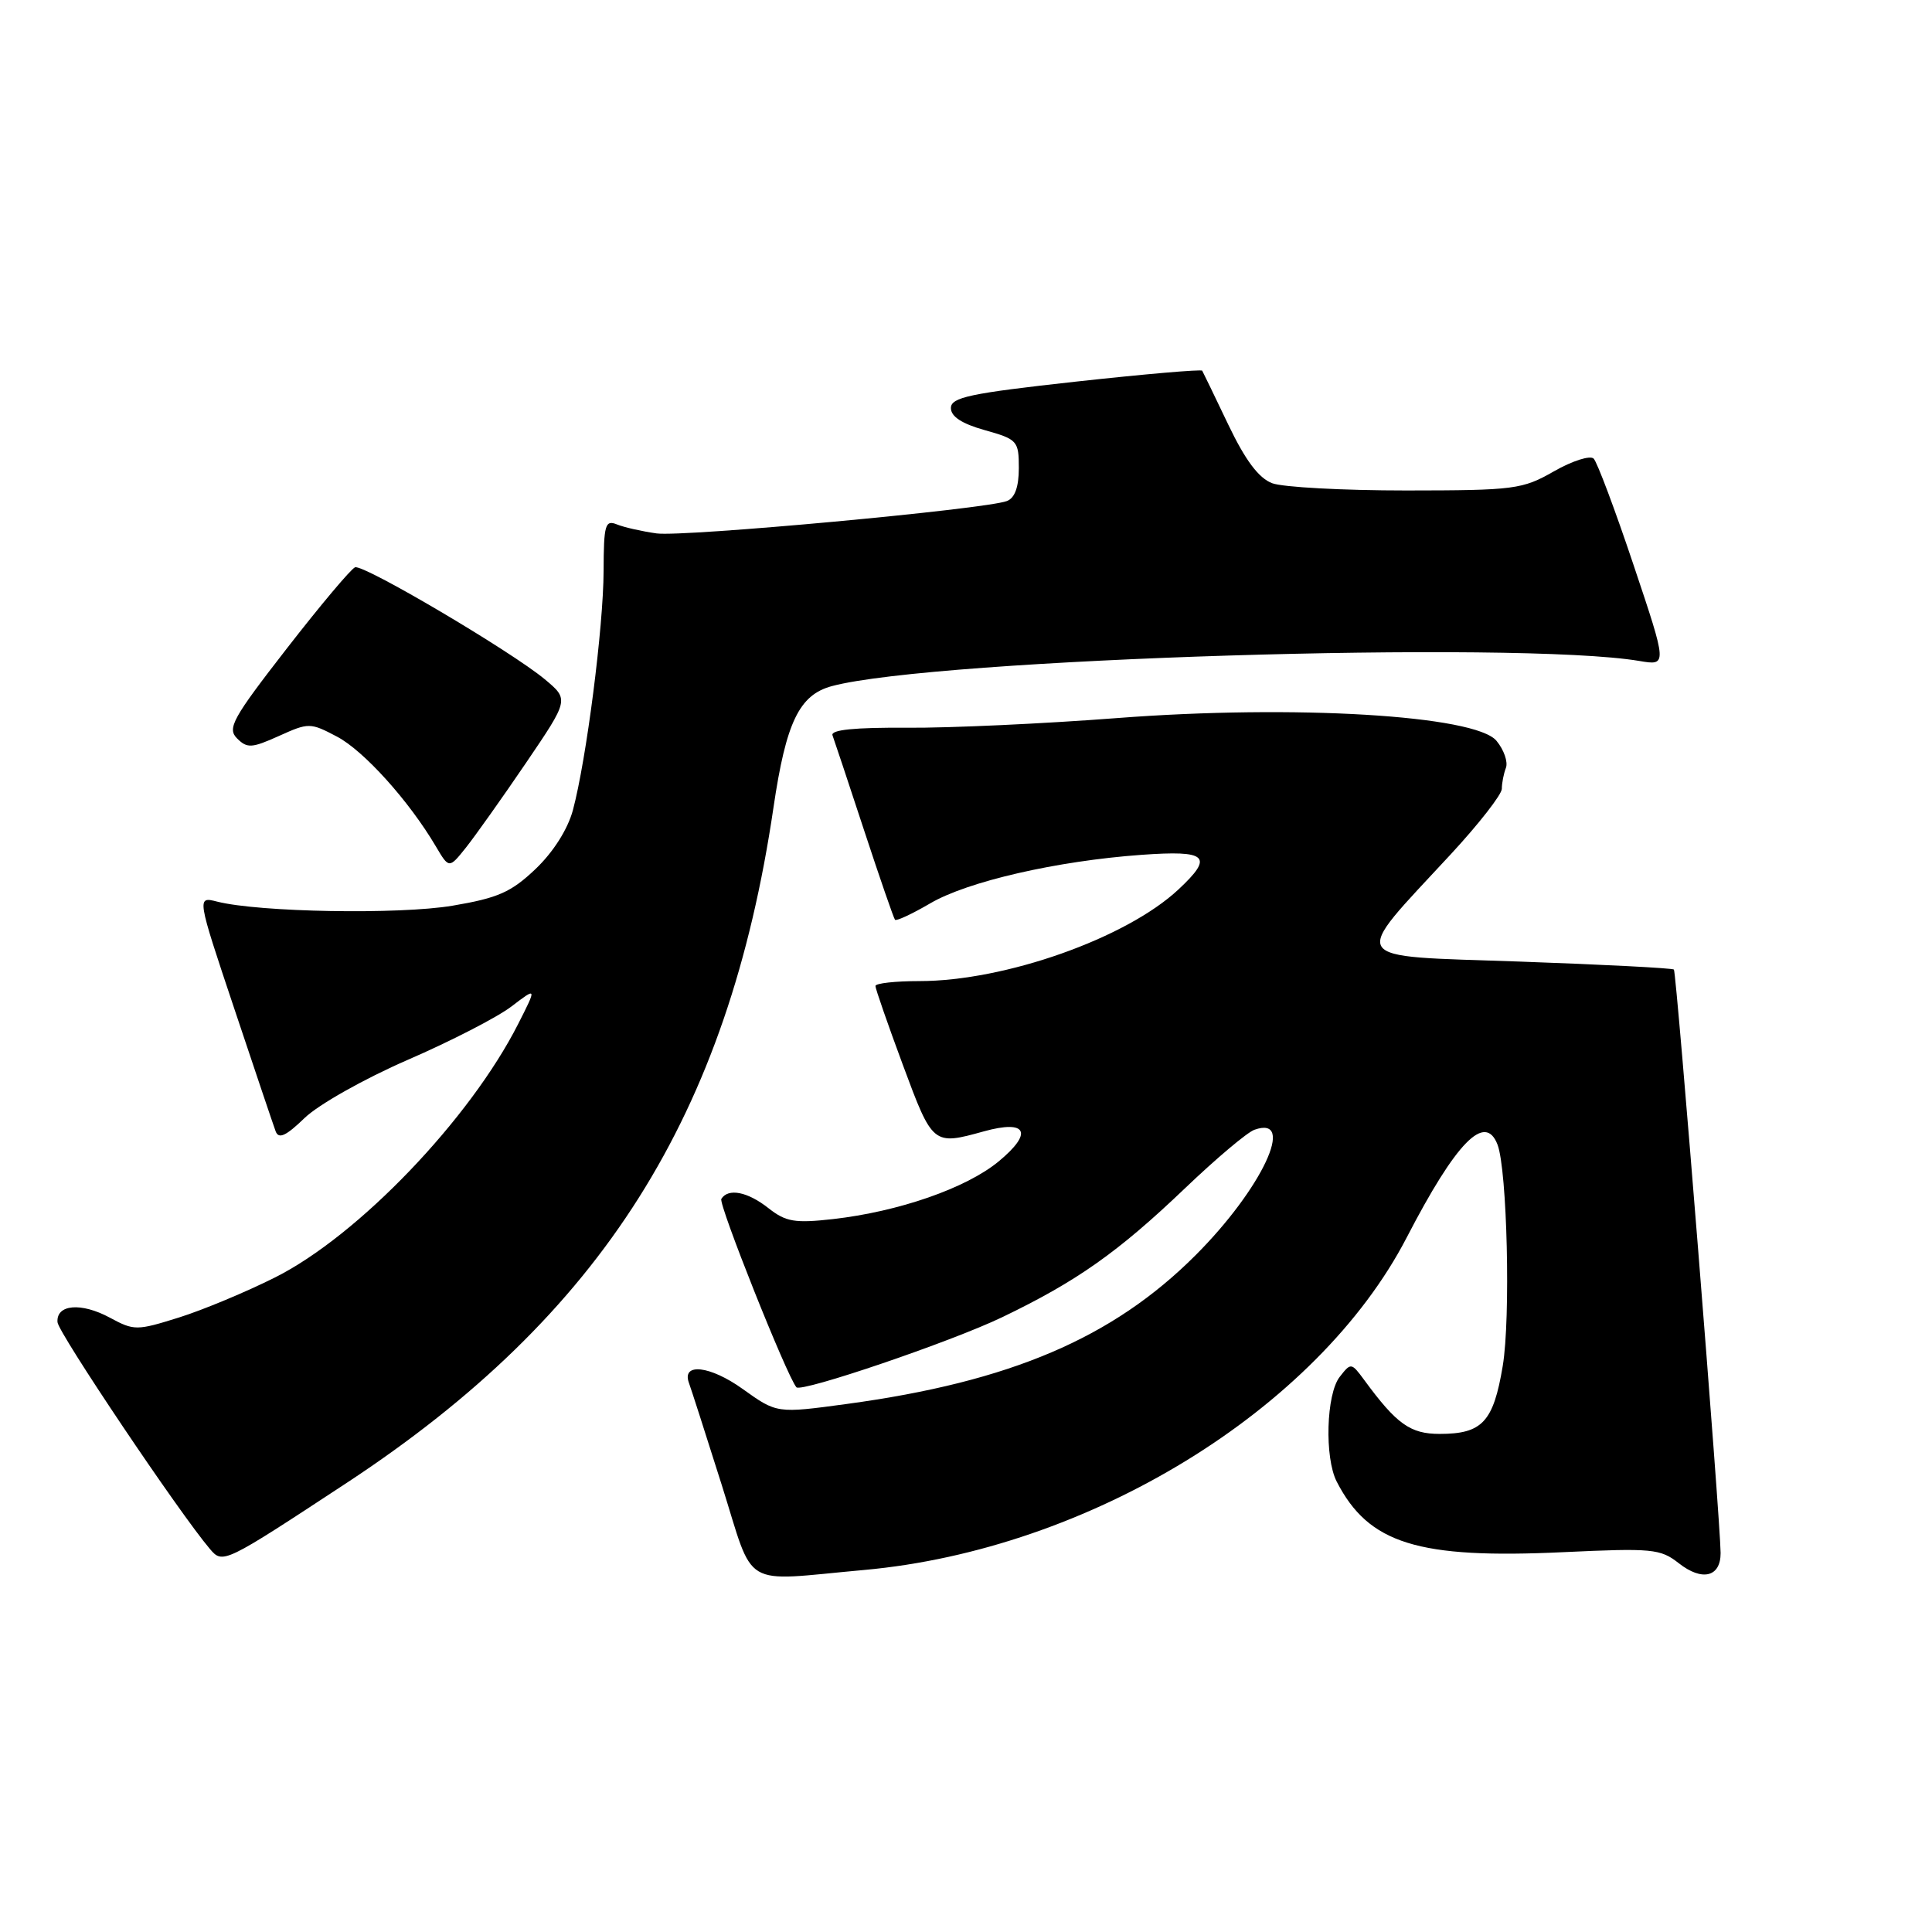 <?xml version="1.0" encoding="UTF-8" standalone="no"?>
<!DOCTYPE svg PUBLIC "-//W3C//DTD SVG 1.1//EN" "http://www.w3.org/Graphics/SVG/1.1/DTD/svg11.dtd" >
<svg xmlns="http://www.w3.org/2000/svg" xmlns:xlink="http://www.w3.org/1999/xlink" version="1.1" viewBox="0 0 256 256">
 <g >
 <path fill="currentColor"
d=" M 114.50 208.03 C 144.27 205.34 174.58 186.77 186.39 163.99 C 192.95 151.32 196.79 147.40 198.43 151.67 C 199.71 155.03 200.18 174.65 199.12 181.00 C 197.88 188.42 196.41 190.00 190.76 190.00 C 186.87 190.00 185.06 188.71 180.77 182.86 C 179.06 180.54 179.00 180.54 177.52 182.44 C 175.73 184.73 175.49 193.14 177.12 196.32 C 181.35 204.55 187.86 206.58 207.16 205.67 C 218.93 205.12 220.01 205.22 222.44 207.13 C 225.54 209.57 228.00 208.97 227.99 205.78 C 227.97 201.54 222.15 128.81 221.80 128.47 C 221.61 128.28 212.37 127.80 201.27 127.41 C 178.15 126.60 178.83 127.68 192.24 113.19 C 195.96 109.17 199.00 105.27 199.00 104.52 C 199.00 103.78 199.24 102.53 199.54 101.75 C 199.84 100.97 199.28 99.35 198.29 98.16 C 195.50 94.78 171.52 93.34 148.00 95.15 C 138.38 95.89 125.87 96.47 120.21 96.43 C 113.27 96.38 110.05 96.70 110.31 97.43 C 110.53 98.02 112.41 103.67 114.49 110.00 C 116.57 116.33 118.42 121.67 118.59 121.87 C 118.77 122.08 120.86 121.10 123.24 119.71 C 128.21 116.79 140.03 114.08 151.25 113.27 C 160.01 112.64 160.87 113.45 156.15 117.86 C 149.24 124.32 133.17 130.00 121.81 130.00 C 118.62 130.00 116.00 130.29 116.00 130.65 C 116.00 131.01 117.64 135.73 119.65 141.15 C 123.58 151.74 123.63 151.78 130.37 149.91 C 136.08 148.33 136.94 150.08 132.32 153.90 C 128.03 157.44 119.09 160.55 110.34 161.54 C 105.32 162.10 104.13 161.90 101.84 160.10 C 99.06 157.90 96.49 157.40 95.58 158.86 C 95.17 159.53 104.28 182.39 105.53 183.82 C 106.17 184.55 126.03 177.79 132.79 174.54 C 142.67 169.79 148.13 165.94 157.00 157.47 C 161.12 153.53 165.27 150.03 166.22 149.70 C 171.82 147.71 167.21 157.53 158.41 166.33 C 147.43 177.31 133.87 183.09 112.22 186.03 C 102.94 187.29 102.94 187.29 98.43 184.06 C 94.10 180.95 90.29 180.52 91.29 183.25 C 91.55 183.94 93.50 190.01 95.63 196.75 C 100.06 210.78 97.96 209.52 114.50 208.03 Z  M 46.00 196.45 C 79.78 174.22 96.48 147.79 102.49 107.00 C 104.16 95.69 105.90 92.07 110.24 90.91 C 123.86 87.27 201.11 84.87 217.22 87.58 C 220.93 88.21 220.93 88.21 216.47 74.91 C 214.02 67.59 211.63 61.23 211.17 60.77 C 210.71 60.31 208.34 61.06 205.91 62.45 C 201.73 64.84 200.71 64.98 186.32 64.99 C 177.96 64.99 169.98 64.56 168.57 64.03 C 166.78 63.35 165.02 61.00 162.76 56.28 C 160.98 52.55 159.42 49.33 159.30 49.12 C 159.18 48.92 151.64 49.57 142.54 50.57 C 128.48 52.12 126.00 52.65 126.00 54.07 C 126.00 55.20 127.46 56.15 130.50 57.00 C 134.81 58.21 135.00 58.42 135.00 62.02 C 135.00 64.53 134.47 65.99 133.42 66.39 C 130.59 67.48 90.59 71.17 87.00 70.68 C 85.08 70.41 82.71 69.88 81.75 69.49 C 80.19 68.86 80.00 69.51 79.98 75.64 C 79.96 83.07 77.70 100.69 75.91 107.36 C 75.22 109.90 73.31 112.91 70.96 115.15 C 67.73 118.22 66.00 118.99 59.96 120.01 C 52.89 121.20 34.35 120.88 28.78 119.47 C 26.07 118.78 26.07 118.78 31.04 133.64 C 33.77 141.81 36.24 149.14 36.53 149.92 C 36.93 150.97 37.90 150.52 40.36 148.14 C 42.19 146.37 48.27 142.94 54.02 140.44 C 59.72 137.97 65.90 134.79 67.76 133.37 C 71.14 130.79 71.14 130.79 68.67 135.66 C 62.27 148.29 47.48 163.72 36.48 169.25 C 32.64 171.18 26.89 173.58 23.70 174.58 C 18.11 176.33 17.77 176.33 14.56 174.60 C 10.74 172.54 7.44 172.83 7.62 175.20 C 7.73 176.62 23.81 200.55 27.81 205.24 C 29.53 207.26 29.62 207.22 46.00 196.45 Z  M 69.69 101.10 C 75.40 92.69 75.40 92.69 72.19 90.01 C 67.73 86.30 48.20 74.76 47.05 75.17 C 46.53 75.35 42.46 80.19 38.01 85.92 C 30.81 95.19 30.08 96.51 31.41 97.84 C 32.75 99.18 33.36 99.14 36.96 97.52 C 40.90 95.74 41.11 95.74 44.64 97.60 C 48.18 99.45 54.18 106.10 57.74 112.13 C 59.50 115.11 59.50 115.11 61.74 112.31 C 62.97 110.76 66.55 105.72 69.69 101.10 Z "/>
</g>
</svg>
